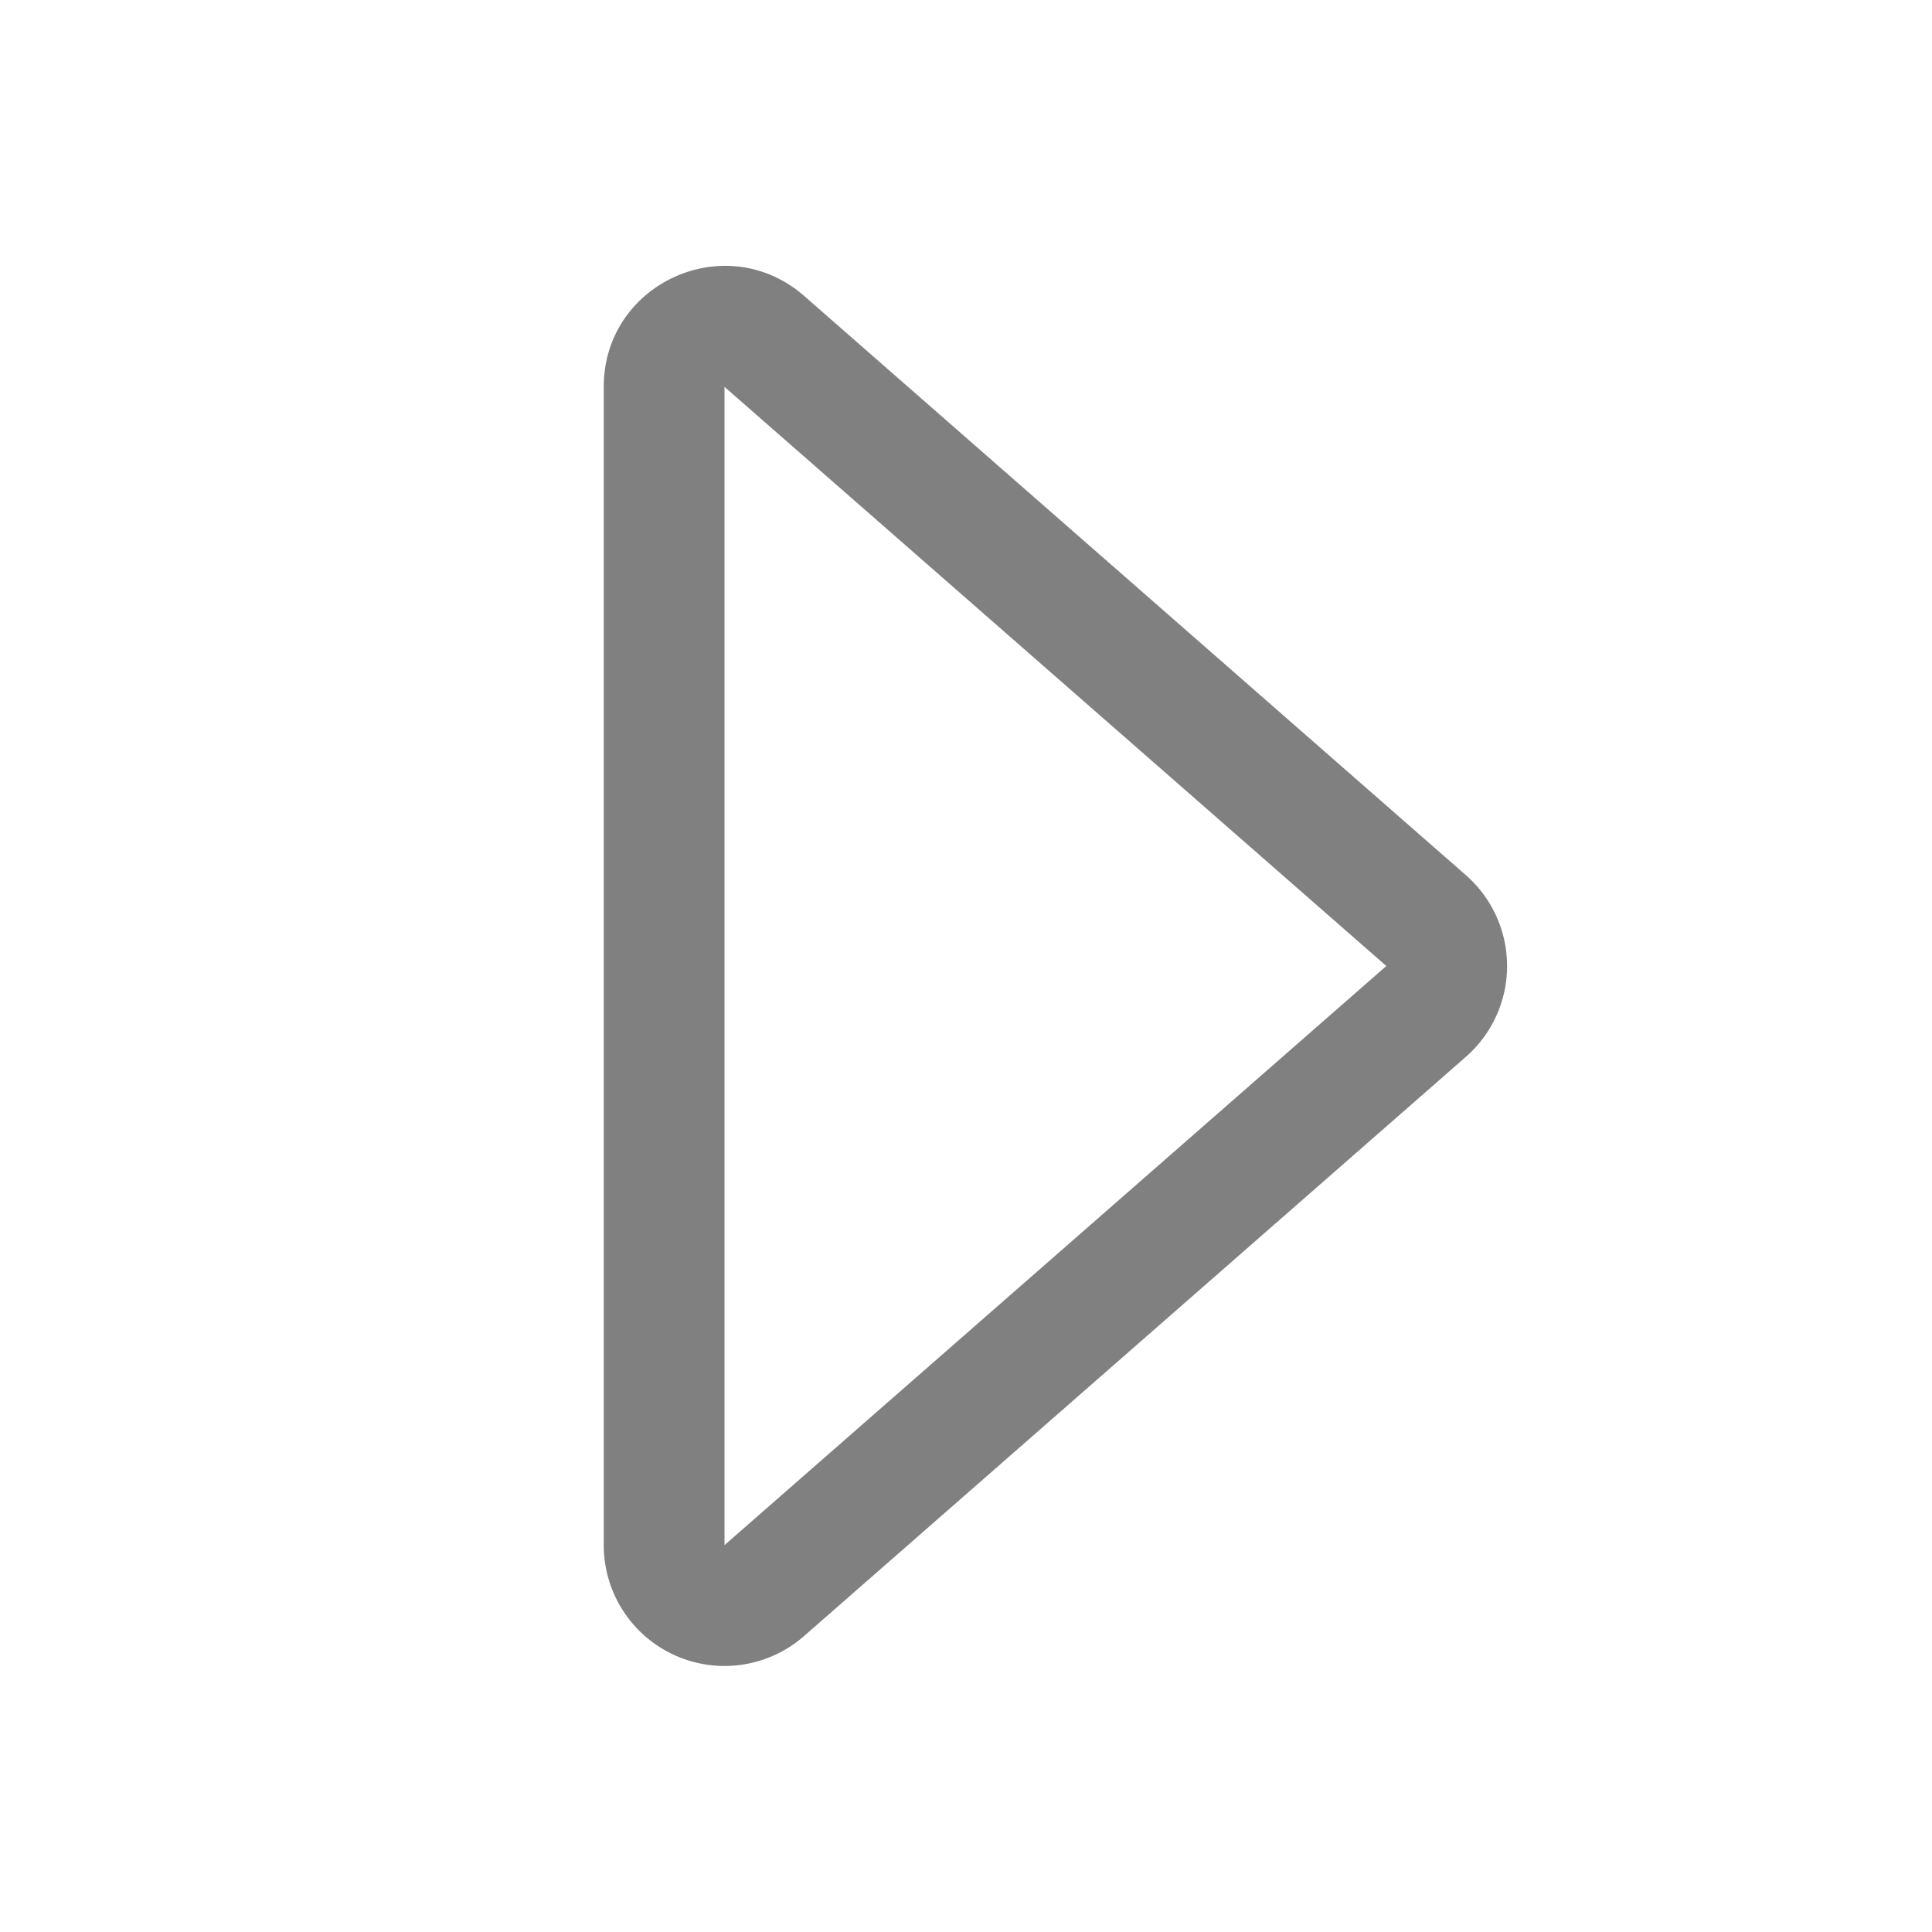 <svg width="16" height="16" xmlns="http://www.w3.org/2000/svg" class="bi bi-caret-right" fill="currentColor" viewBox="0 0 16 16">
  <path fill="#808080" id="svg_1" d="m6,12.796l0,-9.592l5.481,4.796l-5.481,4.796zm0.659,0.753l5.48,-4.796a1,1 0 0 0 0,-1.506l-5.479,-4.796c-0.649,-0.566 -1.66,-0.106 -1.66,0.753l0,9.592a1,1 0 0 0 1.659,0.753z"/>
</svg>